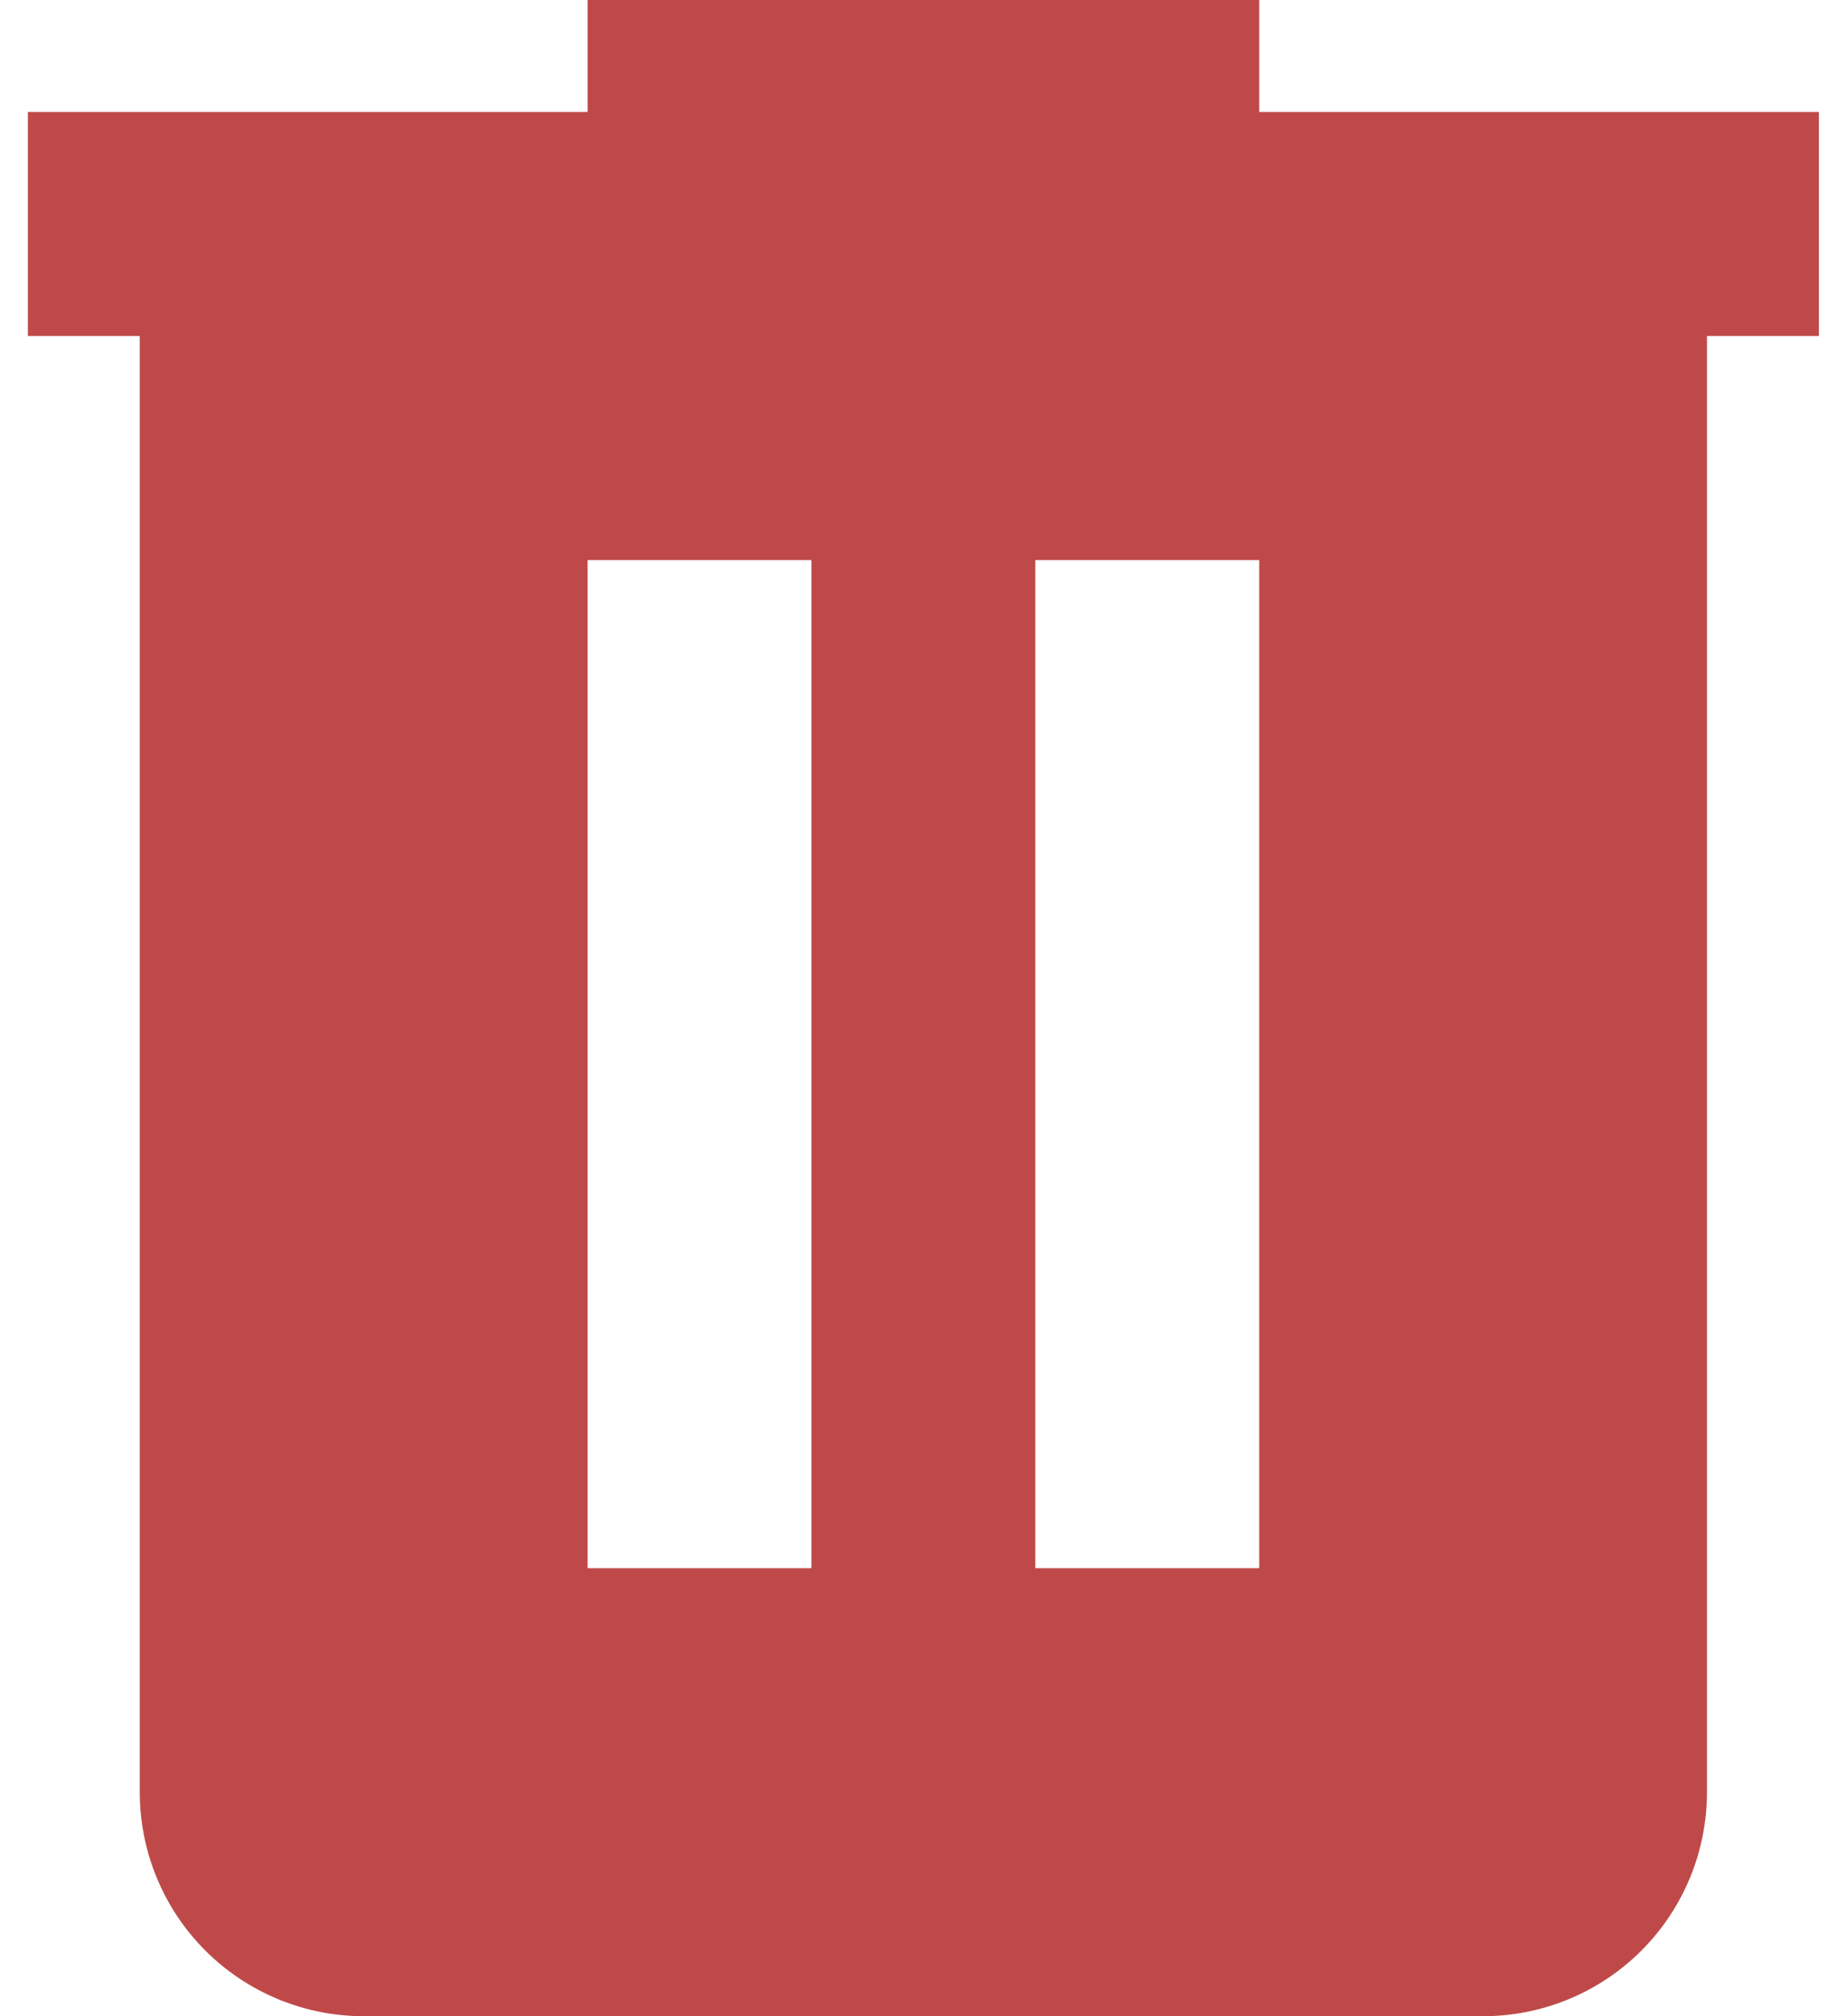 <svg width="22" height="24" viewBox="0 0 22 24" fill="none" xmlns="http://www.w3.org/2000/svg">
<path id="Vector" d="M6.999 0V1.333H0.332V4H1.665V21.333C1.665 22.041 1.946 22.719 2.446 23.219C2.947 23.719 3.625 24 4.332 24H17.665C18.373 24 19.051 23.719 19.551 23.219C20.051 22.719 20.332 22.041 20.332 21.333V4H21.665V1.333H14.999V0H6.999ZM6.999 6.667H9.665V18.667H6.999V6.667ZM12.332 6.667H14.999V18.667H12.332V6.667Z" fill="#BF4949"/>
</svg>
